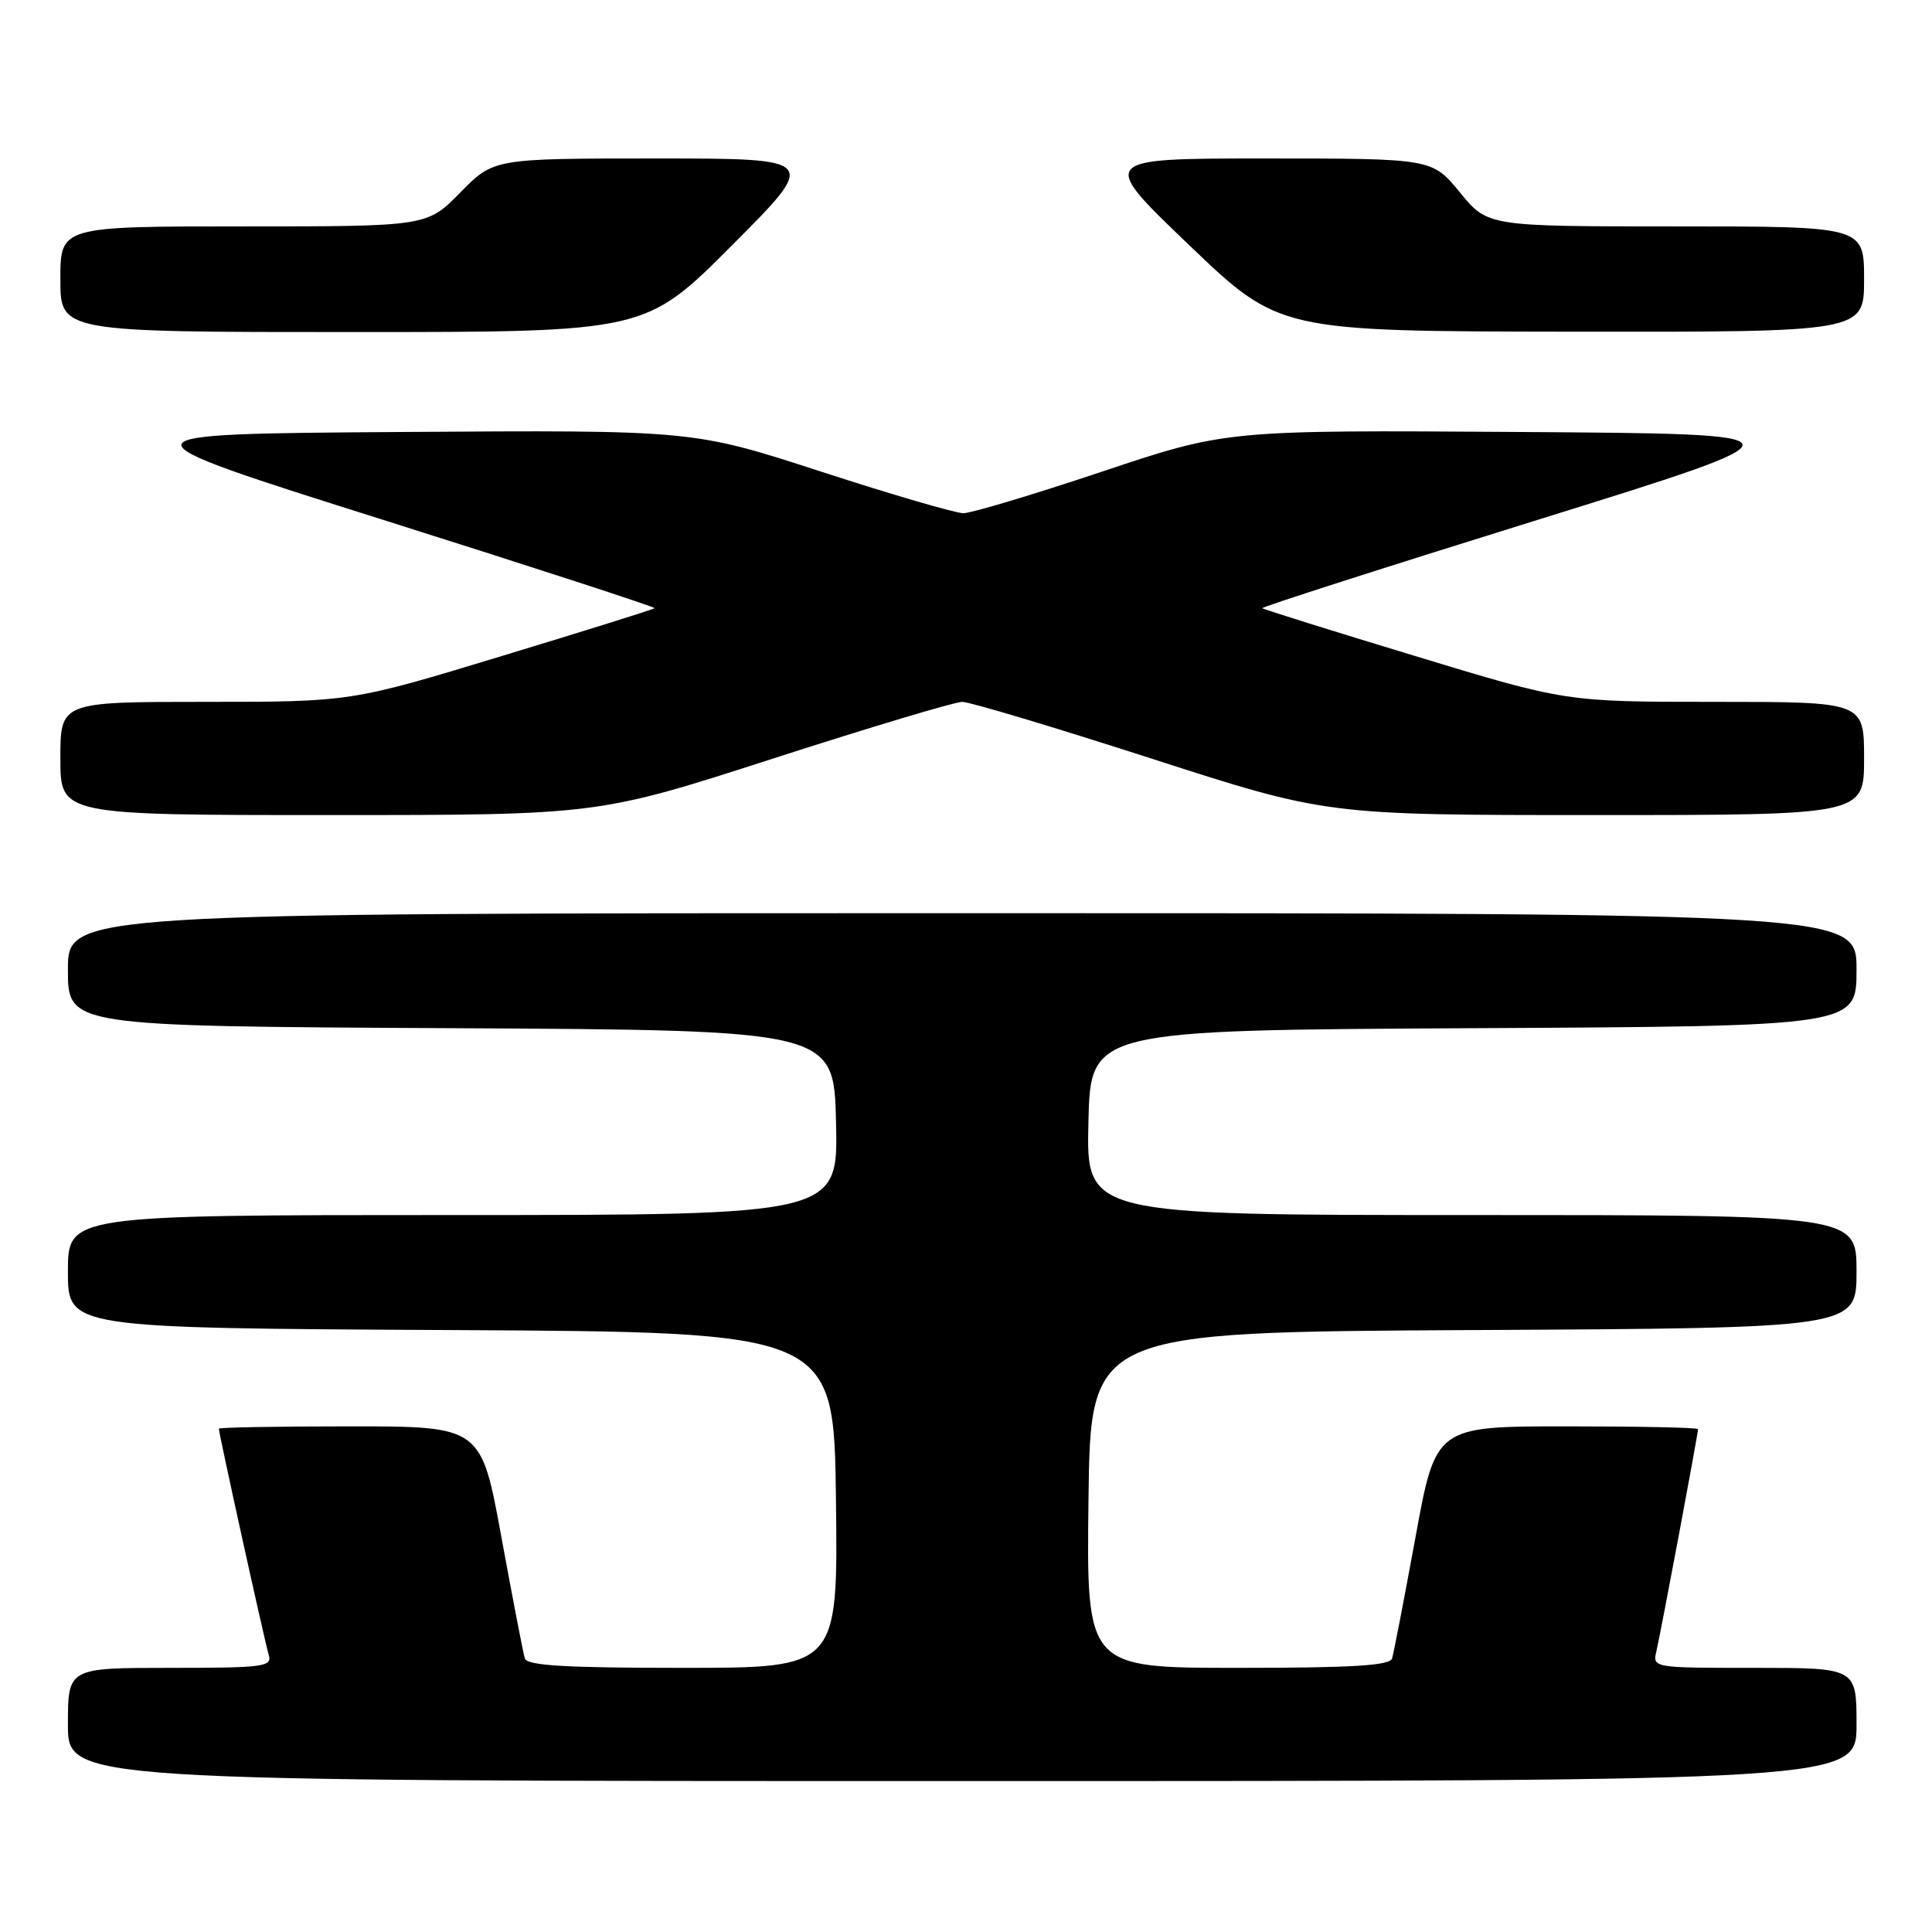 <?xml version="1.0" encoding="UTF-8" standalone="no"?>
<!DOCTYPE svg PUBLIC "-//W3C//DTD SVG 1.1//EN" "http://www.w3.org/Graphics/SVG/1.1/DTD/svg11.dtd" >
<svg xmlns="http://www.w3.org/2000/svg" xmlns:xlink="http://www.w3.org/1999/xlink" version="1.1" viewBox="0 0 256 256">
 <g >
 <path fill="currentColor"
d=" M 246.00 228.50 C 246.00 221.00 246.00 221.00 232.48 221.00 C 218.97 221.00 218.96 221.00 219.49 218.75 C 220.06 216.35 225.00 189.98 225.00 189.37 C 225.00 189.16 217.18 189.00 207.62 189.00 C 190.24 189.00 190.24 189.00 187.55 203.75 C 186.06 211.86 184.67 219.06 184.46 219.75 C 184.16 220.70 179.18 221.00 164.01 221.00 C 143.96 221.00 143.96 221.00 144.23 198.75 C 144.50 176.50 144.50 176.50 195.25 176.24 C 246.00 175.98 246.00 175.98 246.00 168.49 C 246.00 161.00 246.00 161.00 194.97 161.00 C 143.94 161.00 143.94 161.00 144.22 148.75 C 144.50 136.50 144.50 136.50 195.25 136.24 C 246.00 135.98 246.00 135.98 246.00 128.49 C 246.00 121.00 246.00 121.00 127.50 121.00 C 9.00 121.00 9.00 121.00 9.00 128.49 C 9.00 135.98 9.00 135.98 59.75 136.24 C 110.50 136.50 110.50 136.50 110.78 148.75 C 111.06 161.00 111.06 161.00 60.03 161.00 C 9.00 161.00 9.00 161.00 9.00 168.49 C 9.00 175.98 9.00 175.98 59.75 176.24 C 110.50 176.50 110.50 176.50 110.77 198.75 C 111.04 221.00 111.04 221.00 90.49 221.00 C 74.92 221.00 69.84 220.70 69.54 219.75 C 69.33 219.06 67.94 211.86 66.45 203.75 C 63.76 189.00 63.76 189.00 46.38 189.00 C 36.82 189.00 29.00 189.14 29.00 189.31 C 29.00 189.95 35.09 217.60 35.60 219.25 C 36.09 220.86 35.03 221.00 22.57 221.00 C 9.00 221.00 9.00 221.00 9.00 228.50 C 9.00 236.00 9.00 236.00 127.50 236.00 C 246.00 236.00 246.00 236.00 246.00 228.50 Z  M 102.47 100.50 C 115.25 96.38 126.51 93.00 127.50 93.00 C 128.49 93.00 139.75 96.38 152.53 100.50 C 175.76 108.00 175.76 108.00 211.38 108.00 C 247.00 108.00 247.00 108.00 247.00 100.50 C 247.00 93.00 247.00 93.00 227.25 93.00 C 207.50 93.00 207.50 93.00 187.52 86.93 C 176.52 83.59 167.41 80.74 167.26 80.59 C 167.11 80.44 183.49 75.18 203.66 68.91 C 240.34 57.50 240.34 57.50 201.42 57.24 C 162.50 56.98 162.50 56.98 146.03 62.49 C 136.98 65.52 128.71 68.00 127.65 68.00 C 126.60 68.00 118.11 65.52 108.79 62.49 C 91.84 56.98 91.84 56.98 53.27 57.24 C 14.69 57.50 14.69 57.50 50.85 68.91 C 70.74 75.19 86.89 80.45 86.74 80.59 C 86.59 80.74 77.48 83.59 66.48 86.93 C 46.50 93.00 46.50 93.00 27.25 93.00 C 8.00 93.00 8.00 93.00 8.00 100.50 C 8.00 108.00 8.00 108.00 43.62 108.00 C 79.24 108.00 79.24 108.00 102.47 100.50 Z  M 97.00 32.50 C 108.47 21.00 108.47 21.00 86.94 21.00 C 65.42 21.00 65.42 21.00 61.00 25.50 C 56.58 30.00 56.58 30.00 32.29 30.00 C 8.00 30.00 8.00 30.00 8.00 37.00 C 8.00 44.00 8.00 44.00 46.77 44.00 C 85.53 44.00 85.53 44.00 97.00 32.50 Z  M 247.00 37.00 C 247.00 30.00 247.00 30.00 222.07 30.00 C 197.13 30.00 197.13 30.00 193.45 25.50 C 189.76 21.00 189.76 21.00 167.67 21.00 C 145.58 21.00 145.58 21.00 157.54 32.45 C 169.50 43.90 169.50 43.90 208.25 43.95 C 247.00 44.00 247.00 44.00 247.00 37.00 Z "/>
</g>
</svg>